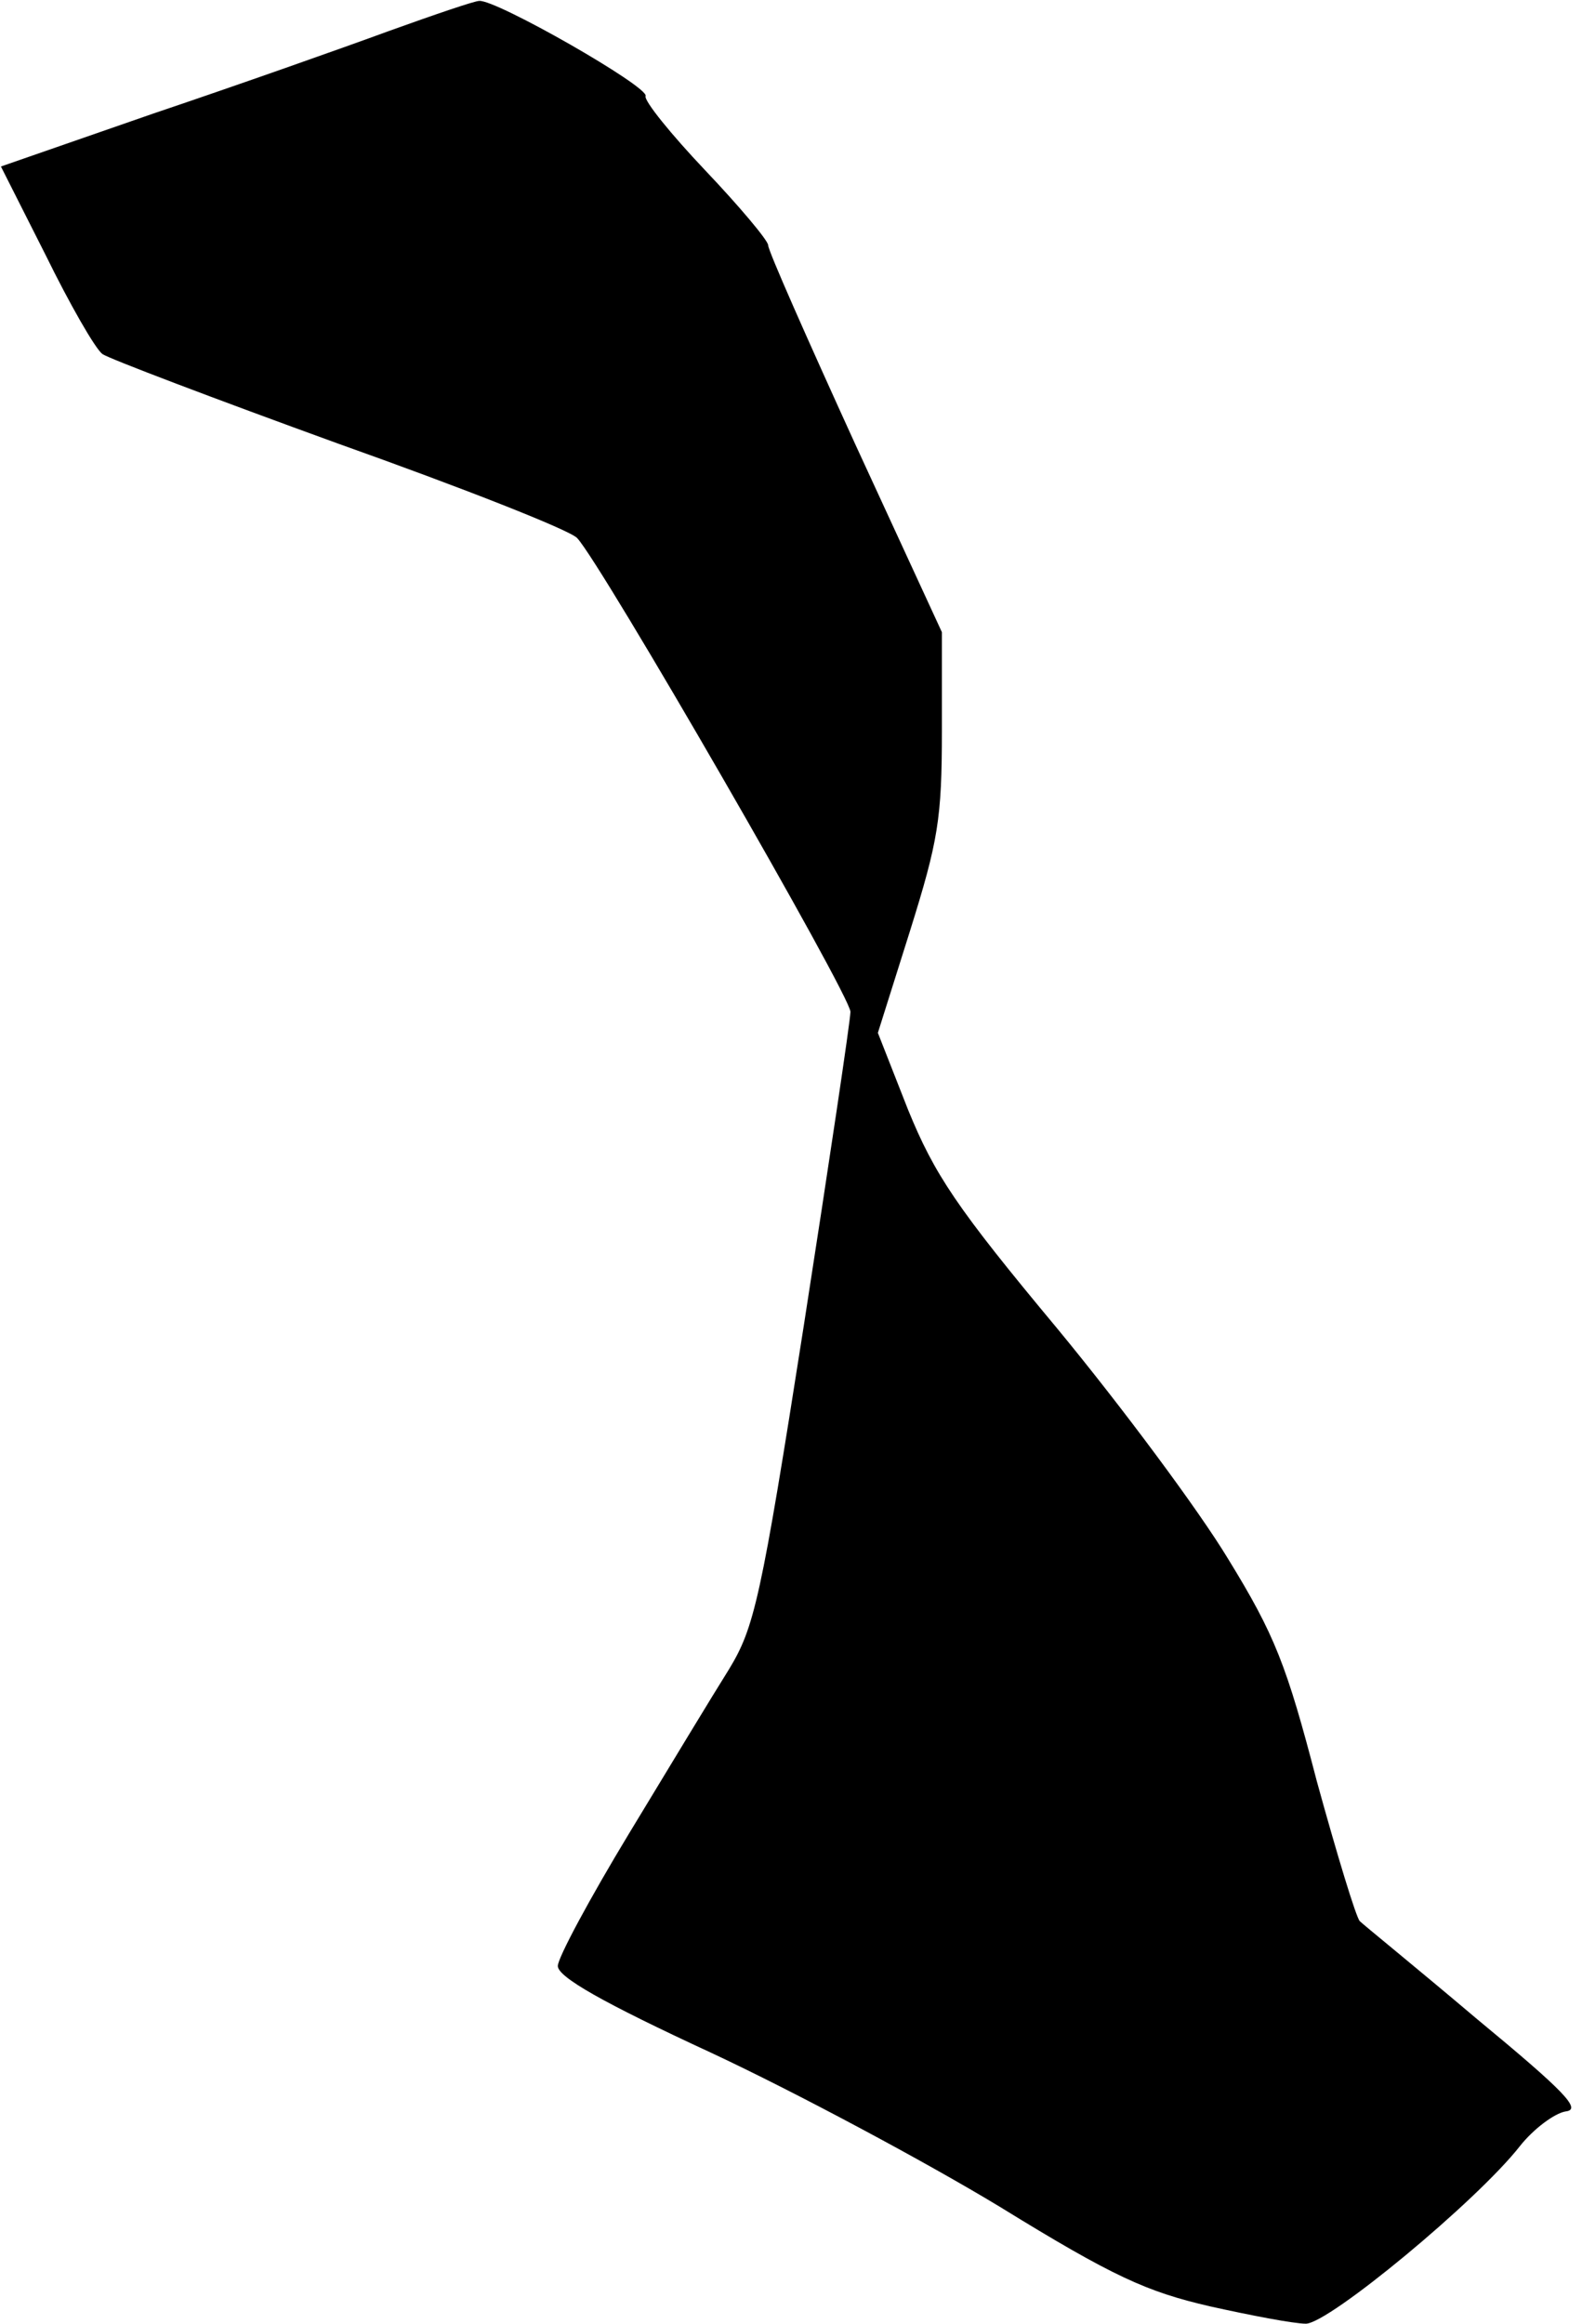 <?xml version="1.0" standalone="no"?>
<!DOCTYPE svg PUBLIC "-//W3C//DTD SVG 20010904//EN"
 "http://www.w3.org/TR/2001/REC-SVG-20010904/DTD/svg10.dtd">
<svg version="1.0" xmlns="http://www.w3.org/2000/svg"
 width="173pt" height="254pt" viewBox="0 0 173 254"
 preserveAspectRatio="xMidYMid meet">
<g transform="translate(0,254) scale(0.1,-0.1)"
fill="#000000" stroke="none">
<path fill="#000000" stroke="none" d="M425 2506 c-49 -18 -165 -59 -257 -90
l-167 -58 49 -97 c26 -53 54 -102 62 -108 7 -5 123 -49 258 -98 135 -48 252
-94 261 -103 26 -27 299 -500 299 -518 0 -9 -23 -163 -51 -343 -47 -300 -54
-330 -82 -376 -17 -27 -66 -108 -109 -179 -43 -71 -78 -136 -78 -145 0 -12 49
-40 168 -95 92 -43 234 -119 315 -168 125 -77 161 -93 230 -109 45 -10 92 -19
105 -19 25 0 187 134 234 194 15 19 38 36 50 38 18 2 0 21 -98 102 -65 55
-123 102 -127 106 -4 4 -25 73 -47 153 -33 127 -46 160 -97 243 -32 53 -116
166 -187 252 -110 132 -134 168 -163 239 l-33 84 35 111 c31 99 35 123 35 219
l0 108 -95 206 c-52 114 -95 211 -95 217 0 5 -31 42 -69 82 -37 39 -67 76 -65
81 4 10 -164 106 -182 104 -5 0 -49 -15 -99 -33z"/>
</g>
</svg>

